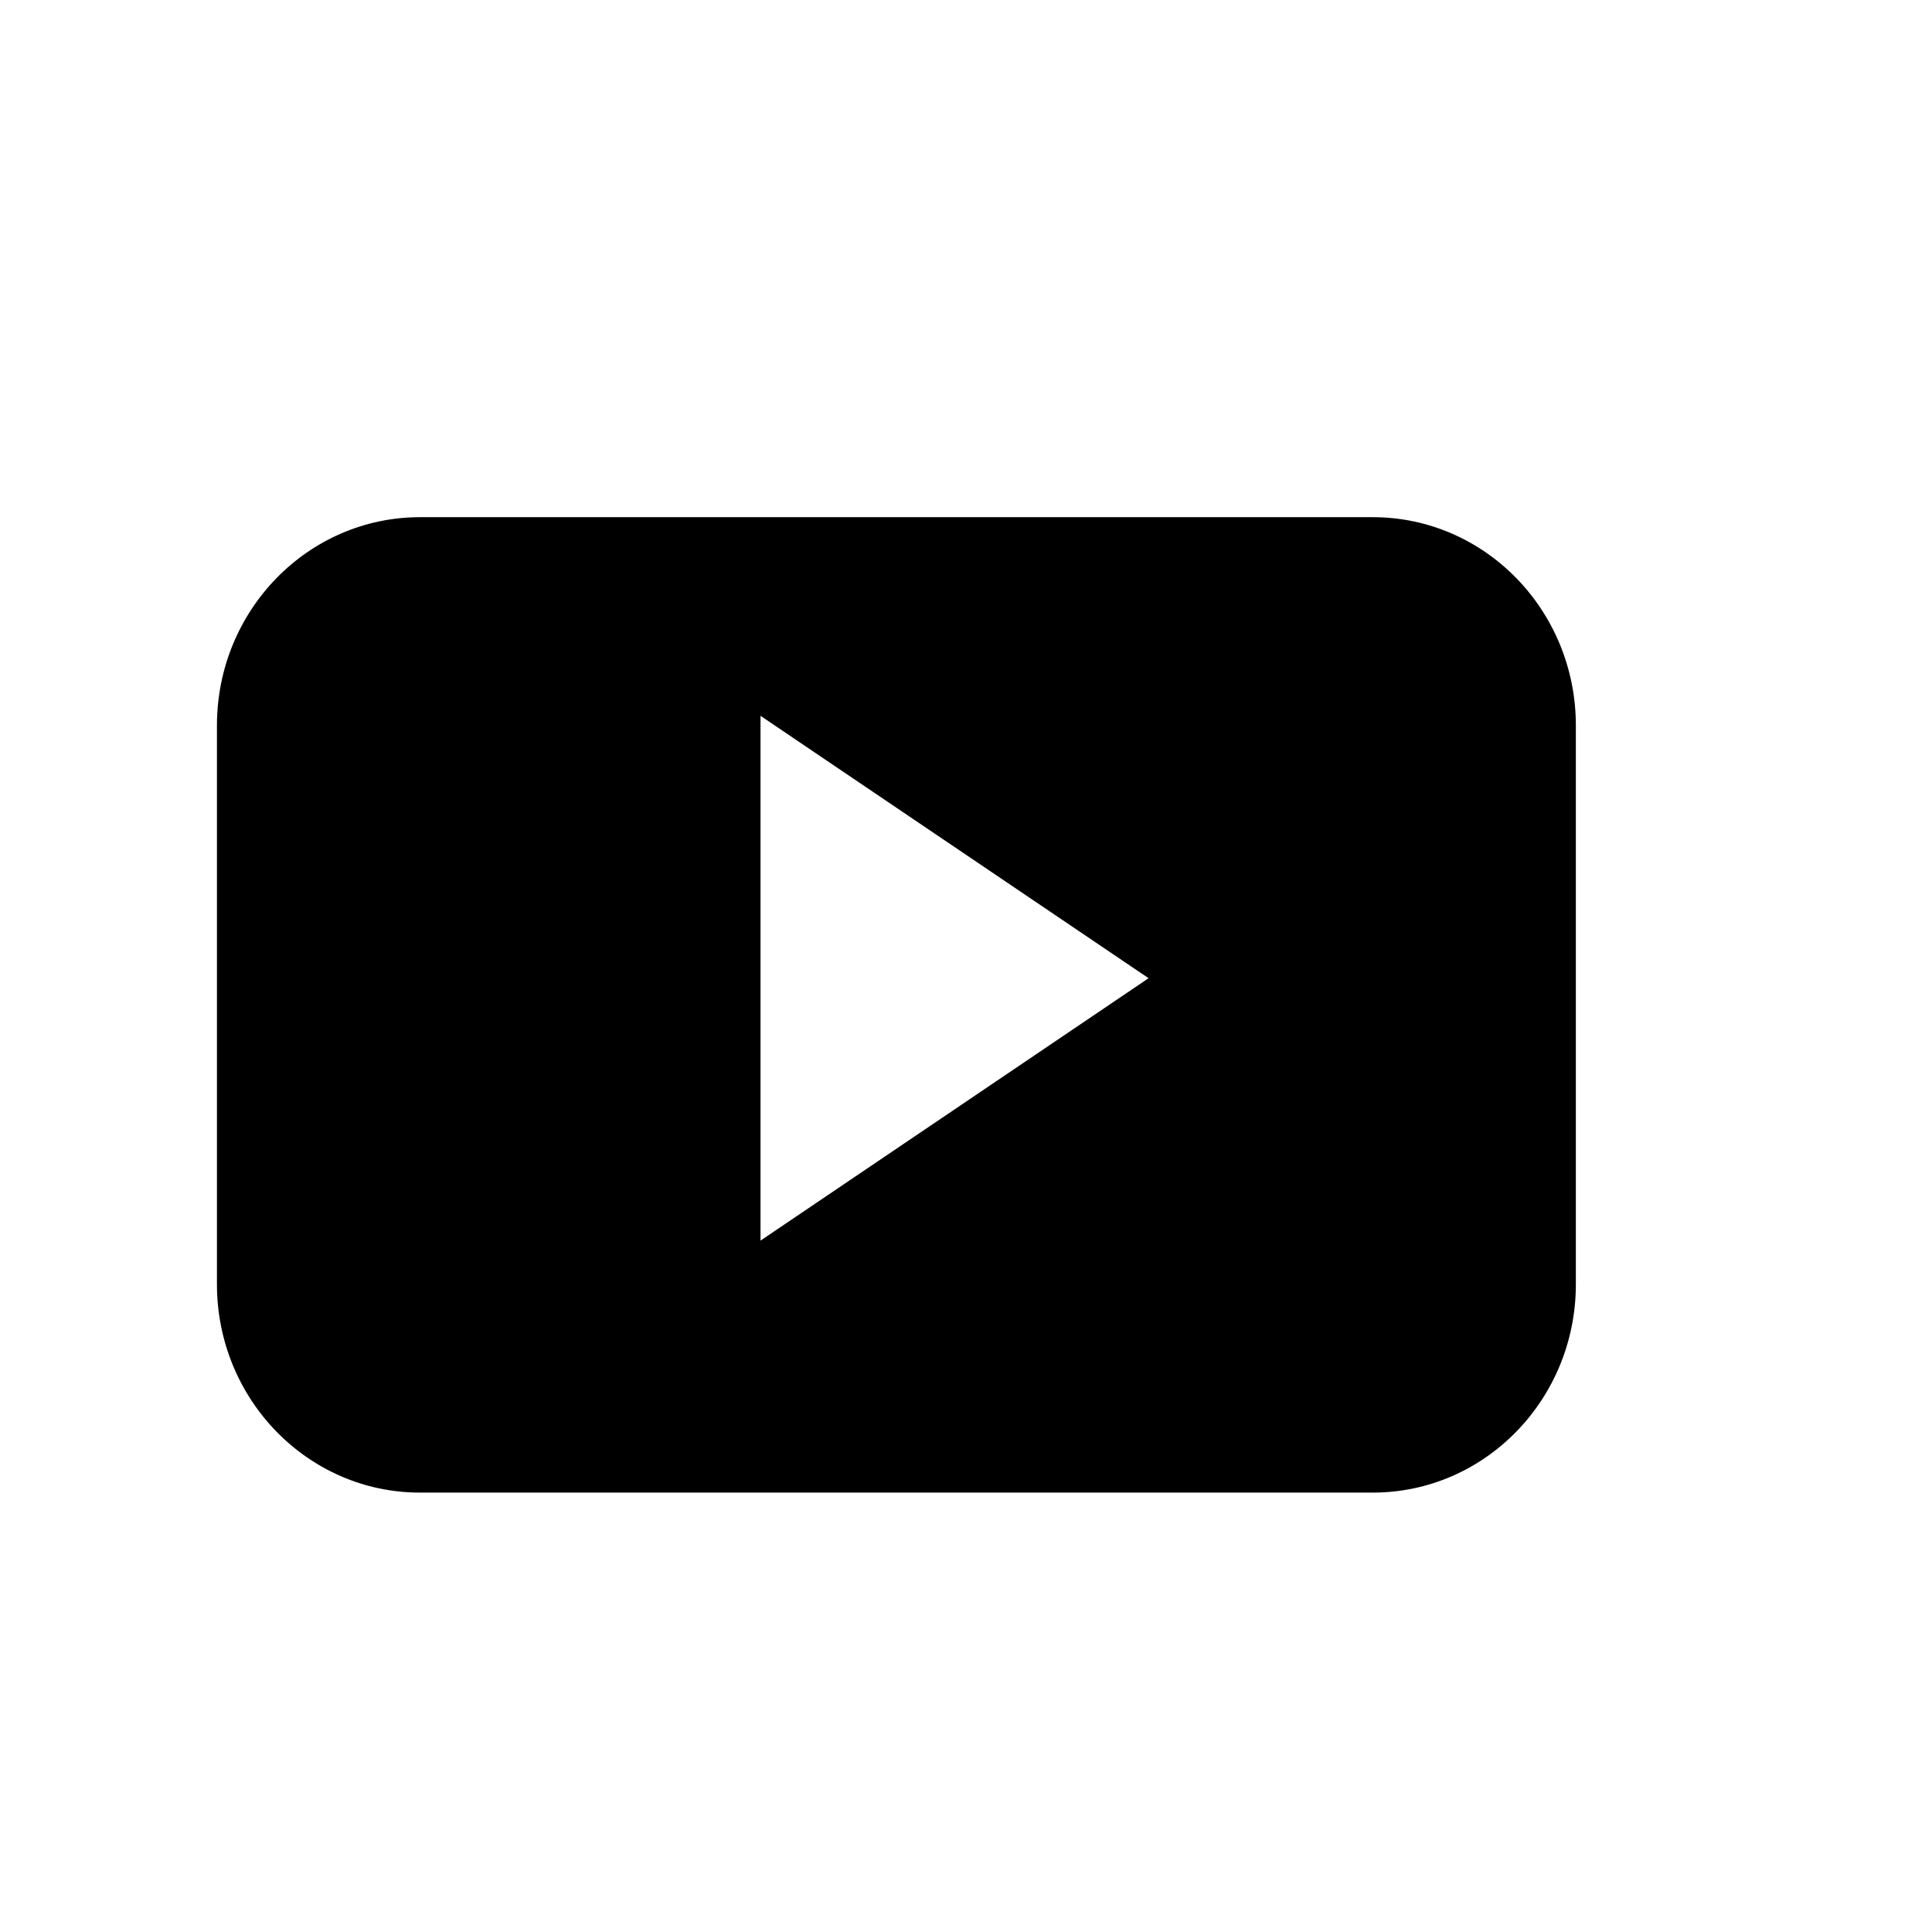 <?xml version="1.0" encoding="UTF-8" standalone="no"?>
<!-- Generator: Adobe Illustrator 16.0.0, SVG Export Plug-In . SVG Version: 6.00 Build 0)  -->

<svg
   xmlns:dc="http://purl.org/dc/elements/1.1/"
   xmlns:cc="http://creativecommons.org/ns#"
   xmlns:rdf="http://www.w3.org/1999/02/22-rdf-syntax-ns#"
   xmlns:svg="http://www.w3.org/2000/svg"
   xmlns="http://www.w3.org/2000/svg"
   xmlns:sodipodi="http://sodipodi.sourceforge.net/DTD/sodipodi-0.dtd"
   xmlns:inkscape="http://www.inkscape.org/namespaces/inkscape"
   version="1.1"
   id="Capa_1"
   x="0px"
   y="0px"
   width="720"
   height="720"
   viewBox="0 0 720 720"
   xml:space="preserve"
   sodipodi:docname="youtube-play-button.svg"
   inkscape:export-filename="C:\Users\buiba\Desktop\GaN Android App\LED Lab\app\src\main\res\drawable-nodpi\ic_button_youtube.png"
   inkscape:export-xdpi="96"
   inkscape:export-ydpi="96"
   inkscape:version="0.92.4 (5da689c313, 2019-01-14)"><defs
   id="defs38" /><sodipodi:namedview
   pagecolor="#ffffff"
   bordercolor="#666666"
   borderopacity="1"
   objecttolerance="10"
   gridtolerance="10"
   guidetolerance="10"
   inkscape:pageopacity="0"
   inkscape:pageshadow="2"
   inkscape:window-width="2256"
   inkscape:window-height="1410"
   id="namedview36"
   showgrid="false"
   inkscape:zoom="0.65555556"
   inkscape:cx="45"
   inkscape:cy="45"
   inkscape:window-x="-11"
   inkscape:window-y="-11"
   inkscape:window-maximized="1"
   inkscape:current-layer="Capa_1" />
<g
   id="g3"
   transform="matrix(5.627,0,0,5.77,80.847,114.843)"
   style="fill:#000000;stroke-width:0.175">
	<path
   id="YouTube__x28_alt_x29_"
   d="M 90,26.958 C 90,19.525 83.979,13.5 76.55,13.5 H 13.45 C 6.021,13.5 0,19.525 0,26.958 V 63.042 C 0,70.475 6.021,76.5 13.45,76.5 h 63.1 C 83.979,76.5 90,70.475 90,63.042 Z M 36,60.225 V 26.33 l 25.702,16.947 z"
   inkscape:connector-curvature="0"
   style="fill:#000000;stroke-width:0.175" />
</g>
<g
   id="g5"
   transform="translate(0,630)">
</g>
<g
   id="g7"
   transform="translate(0,630)">
</g>
<g
   id="g9"
   transform="translate(0,630)">
</g>
<g
   id="g11"
   transform="translate(0,630)">
</g>
<g
   id="g13"
   transform="translate(0,630)">
</g>
<g
   id="g15"
   transform="translate(0,630)">
</g>
<g
   id="g17"
   transform="translate(0,630)">
</g>
<g
   id="g19"
   transform="translate(0,630)">
</g>
<g
   id="g21"
   transform="translate(0,630)">
</g>
<g
   id="g23"
   transform="translate(0,630)">
</g>
<g
   id="g25"
   transform="translate(0,630)">
</g>
<g
   id="g27"
   transform="translate(0,630)">
</g>
<g
   id="g29"
   transform="translate(0,630)">
</g>
<g
   id="g31"
   transform="translate(0,630)">
</g>
<g
   id="g33"
   transform="translate(0,630)">
</g>
</svg>